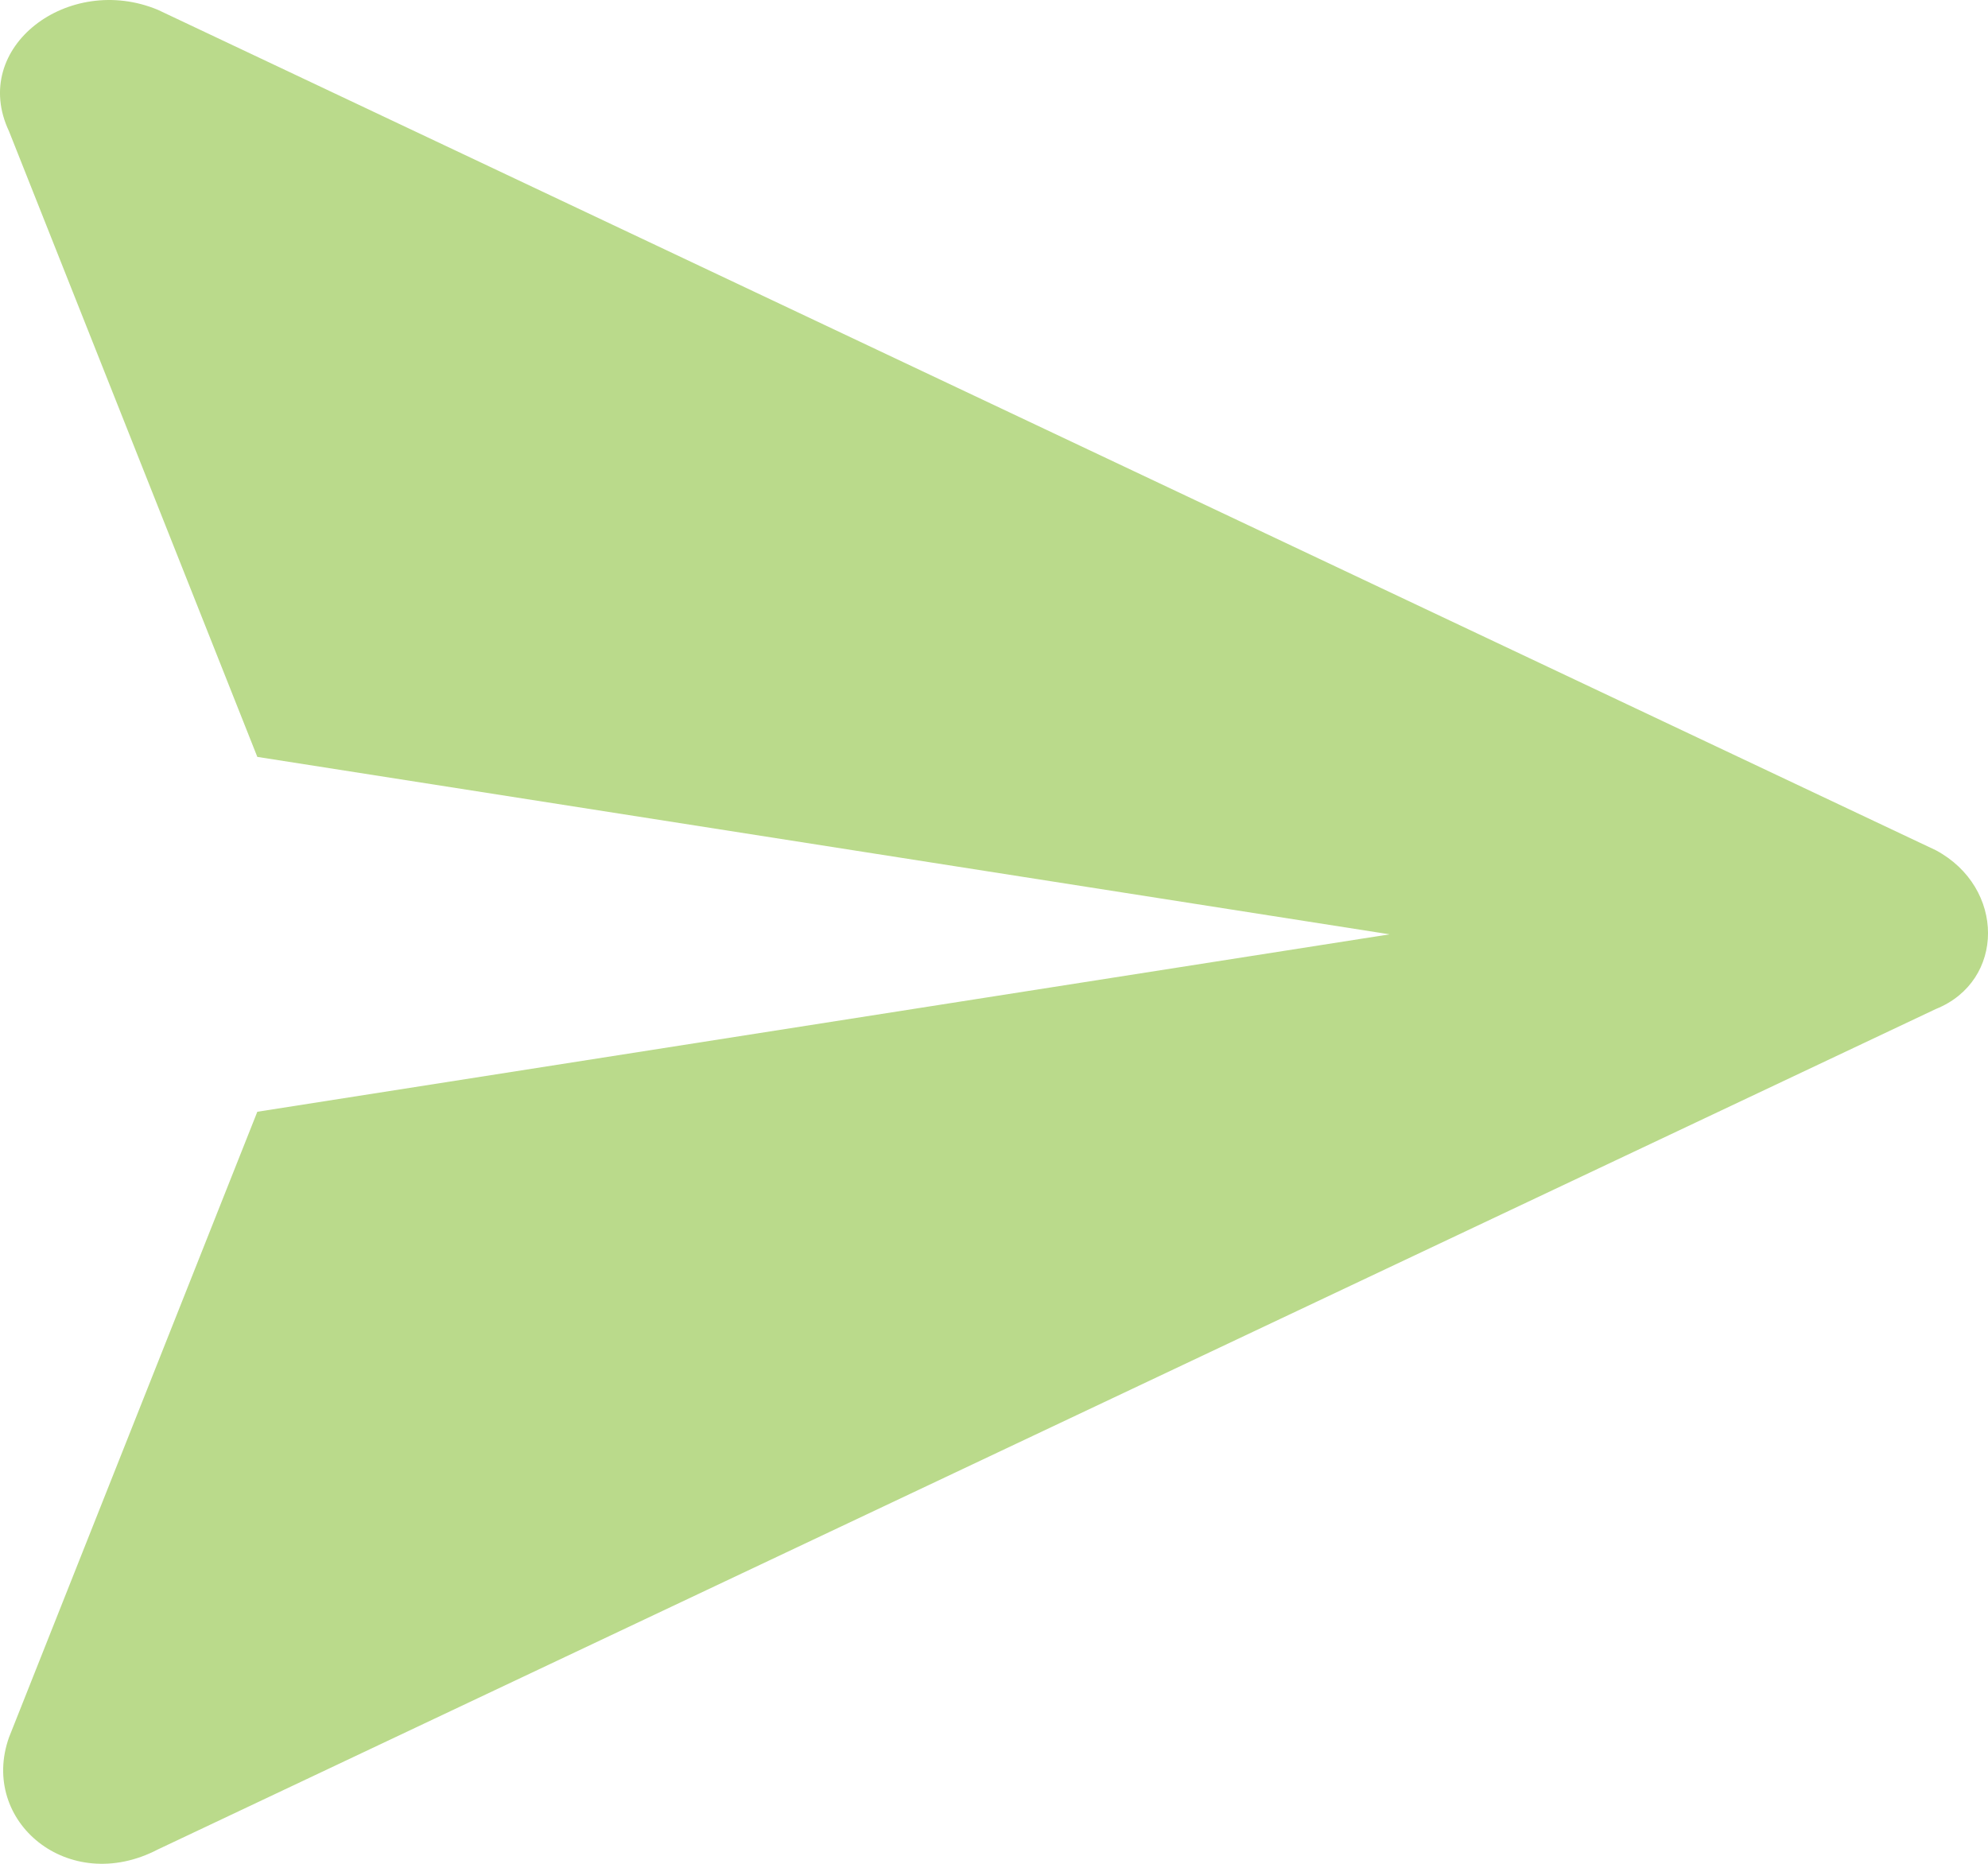 <svg width="32" height="30" viewBox="0 0 32 30" fill="none" xmlns="http://www.w3.org/2000/svg">
<path d="M31.161 13.686L2.543 0.159C1.104 -0.442 -0.495 0.76 0.145 2.113L4.142 12.183L22.368 15.039L4.142 17.895L0.145 27.965C-0.335 29.317 1.104 30.52 2.543 29.768L31.161 16.241C32.28 15.79 32.28 14.287 31.161 13.686Z" fill="#BADA8B"/>
</svg>
